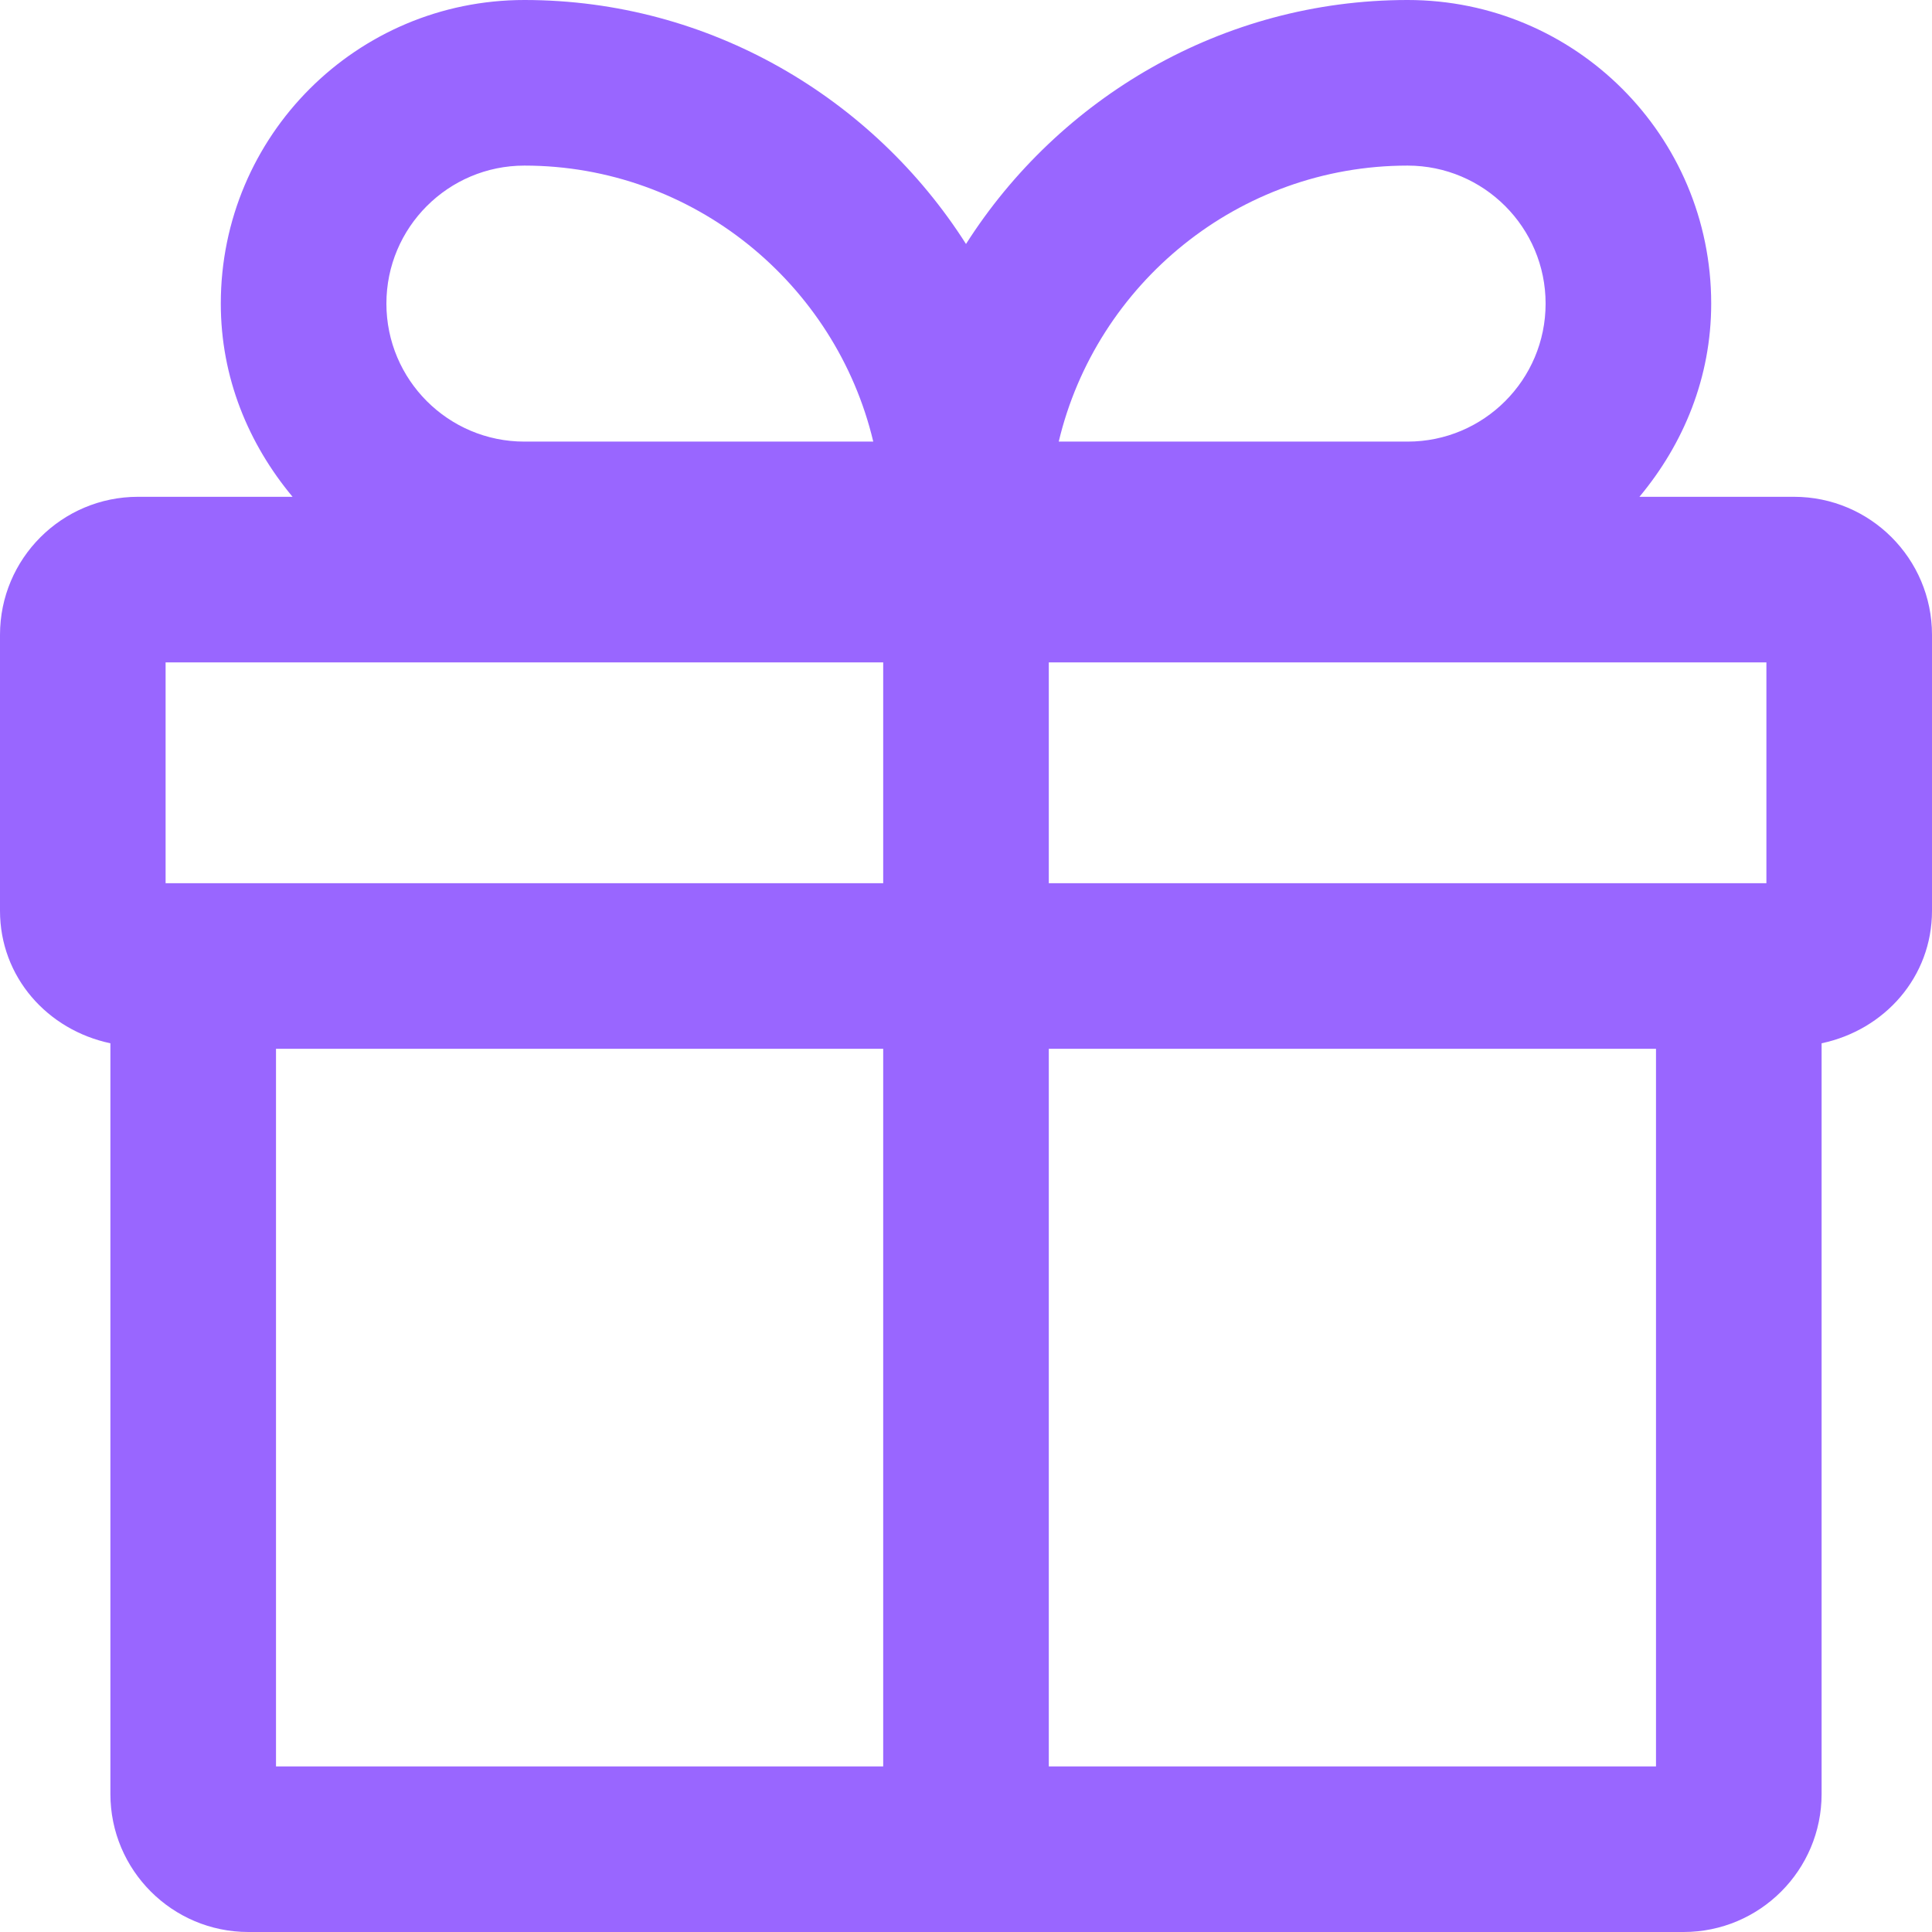 <svg width="56" height="56" viewBox="0 0 56 56" fill="none" xmlns="http://www.w3.org/2000/svg">
<path d="M52 14.4H47.52C48.8 12.864 49.6 10.944 49.6 8.8C49.6 3.936 45.664 0 40.8 0C35.424 0 30.688 2.848 28 7.072C25.312 2.848 20.576 0 15.2 0C10.336 0 6.4 3.936 6.4 8.8C6.4 10.944 7.2 12.864 8.48 14.4H4C1.792 14.4 0 16.192 0 18.4V26.4C0 28.32 1.376 29.856 3.2 30.24V52C3.2 54.208 4.992 56 7.2 56H48.8C51.008 56 52.8 54.208 52.8 52V30.24C54.624 29.856 56 28.32 56 26.4V18.4C56 16.192 54.208 14.4 52 14.4ZM51.2 25.6H30.4V19.2H51.2V25.6ZM40.8 4.8C43.008 4.8 44.8 6.592 44.8 8.8C44.8 11.008 43.008 12.8 40.8 12.8H30.688C31.776 8.224 35.904 4.8 40.8 4.8ZM15.2 4.8C20.096 4.8 24.224 8.224 25.312 12.8H15.2C12.992 12.8 11.2 11.008 11.2 8.8C11.2 6.592 12.992 4.8 15.2 4.8ZM4.8 19.2H25.6V25.6H4.8V19.2ZM8 30.4H25.6V51.2H8V30.4ZM48 51.2H30.4V30.4H48V51.2Z" fill="#9966FF"/>
</svg>
